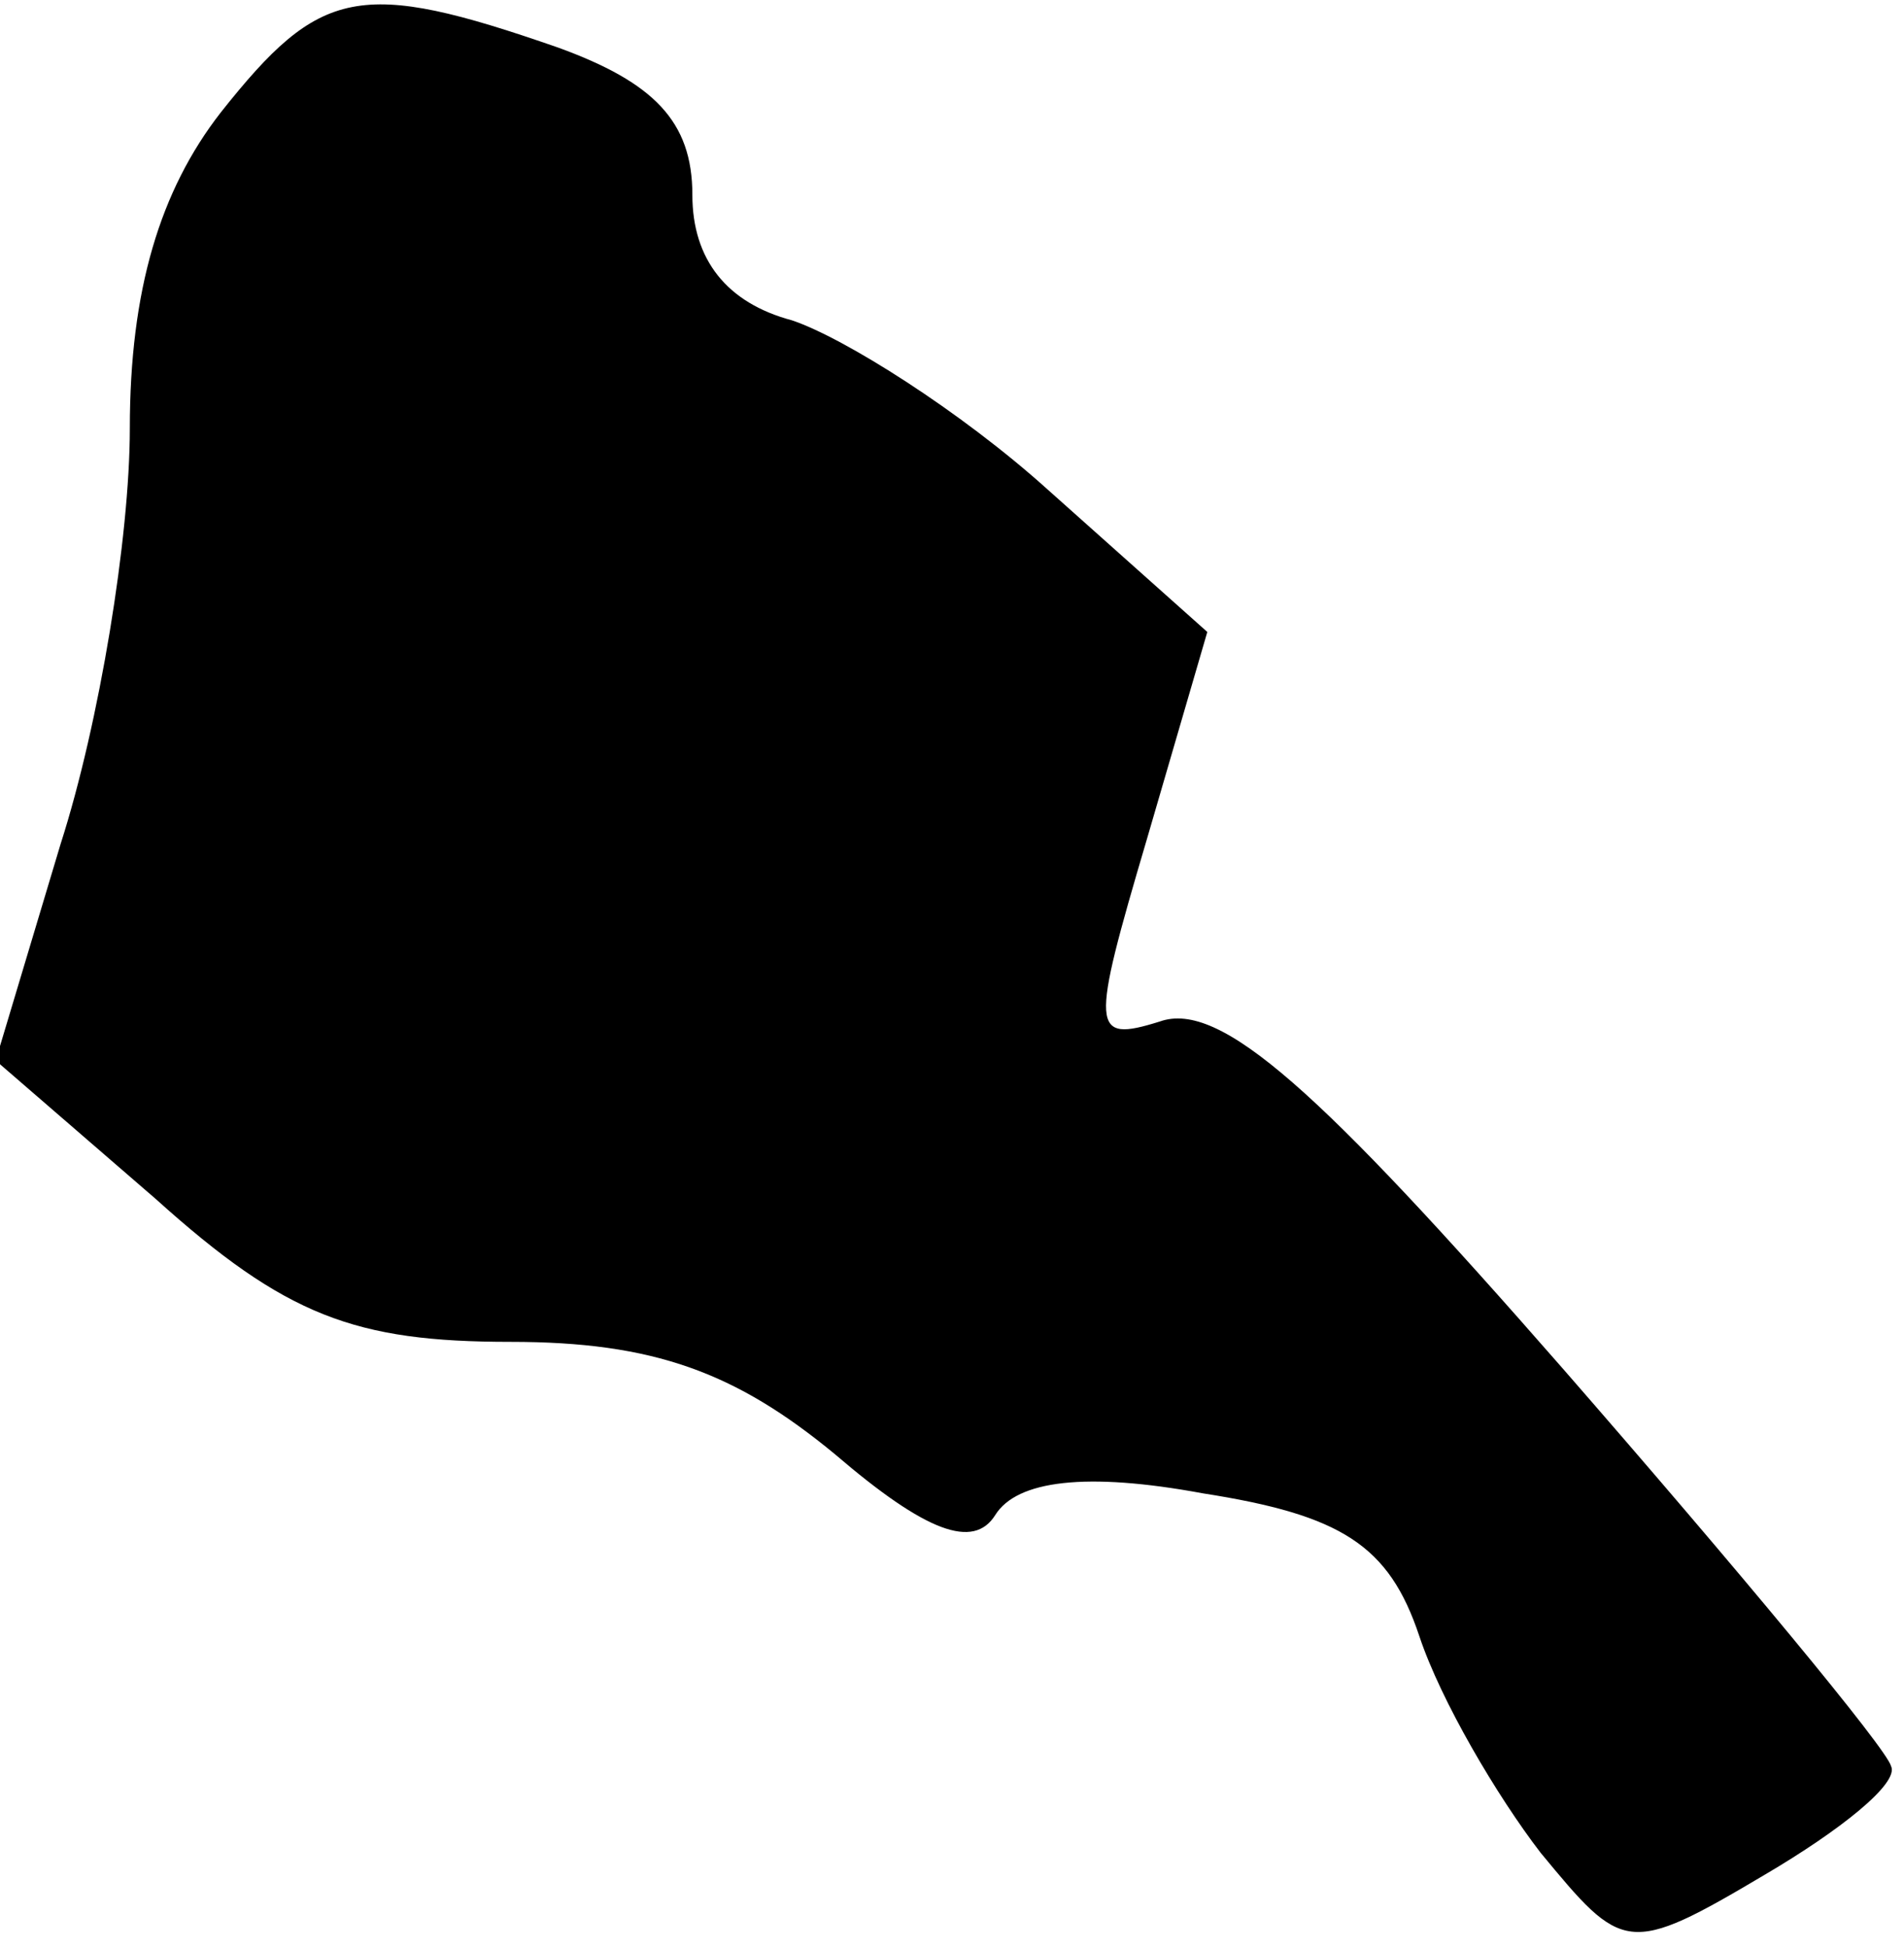 <?xml version="1.0" standalone="no"?>
<!DOCTYPE svg PUBLIC "-//W3C//DTD SVG 20010904//EN"
 "http://www.w3.org/TR/2001/REC-SVG-20010904/DTD/svg10.dtd">
<svg version="1.0" xmlns="http://www.w3.org/2000/svg"
 width="44pt" height="45pt" viewBox="0 0 44 45"
 preserveAspectRatio="xMidYMid meet">
<g transform="translate(0,45) scale(0.1,-0.1)"
fill="#000000" stroke="none">
<path fill="#000000" stroke="none" d="M51 424 c-14 -18 -21 -41 -21 -73 0
-25 -7 -68 -16 -96 l-15 -50 37 -32 c30 -27 46 -33 82 -33 33 0 52 -7 75 -26
21 -18 32 -22 37 -14 5 8 21 10 48 5 32 -5 43 -12 50 -33 5 -15 18 -37 28 -50
19 -23 20 -24 52 -5 17 10 31 21 29 25 -1 4 -35 45 -76 92 -56 64 -79 85 -93
80 -16 -5 -16 -2 -3 42 l14 48 -37 33 c-20 18 -47 35 -59 39 -15 4 -23 14 -23
29 0 17 -9 26 -31 34 -46 16 -55 14 -78 -15z"/>
</g>
</svg>
